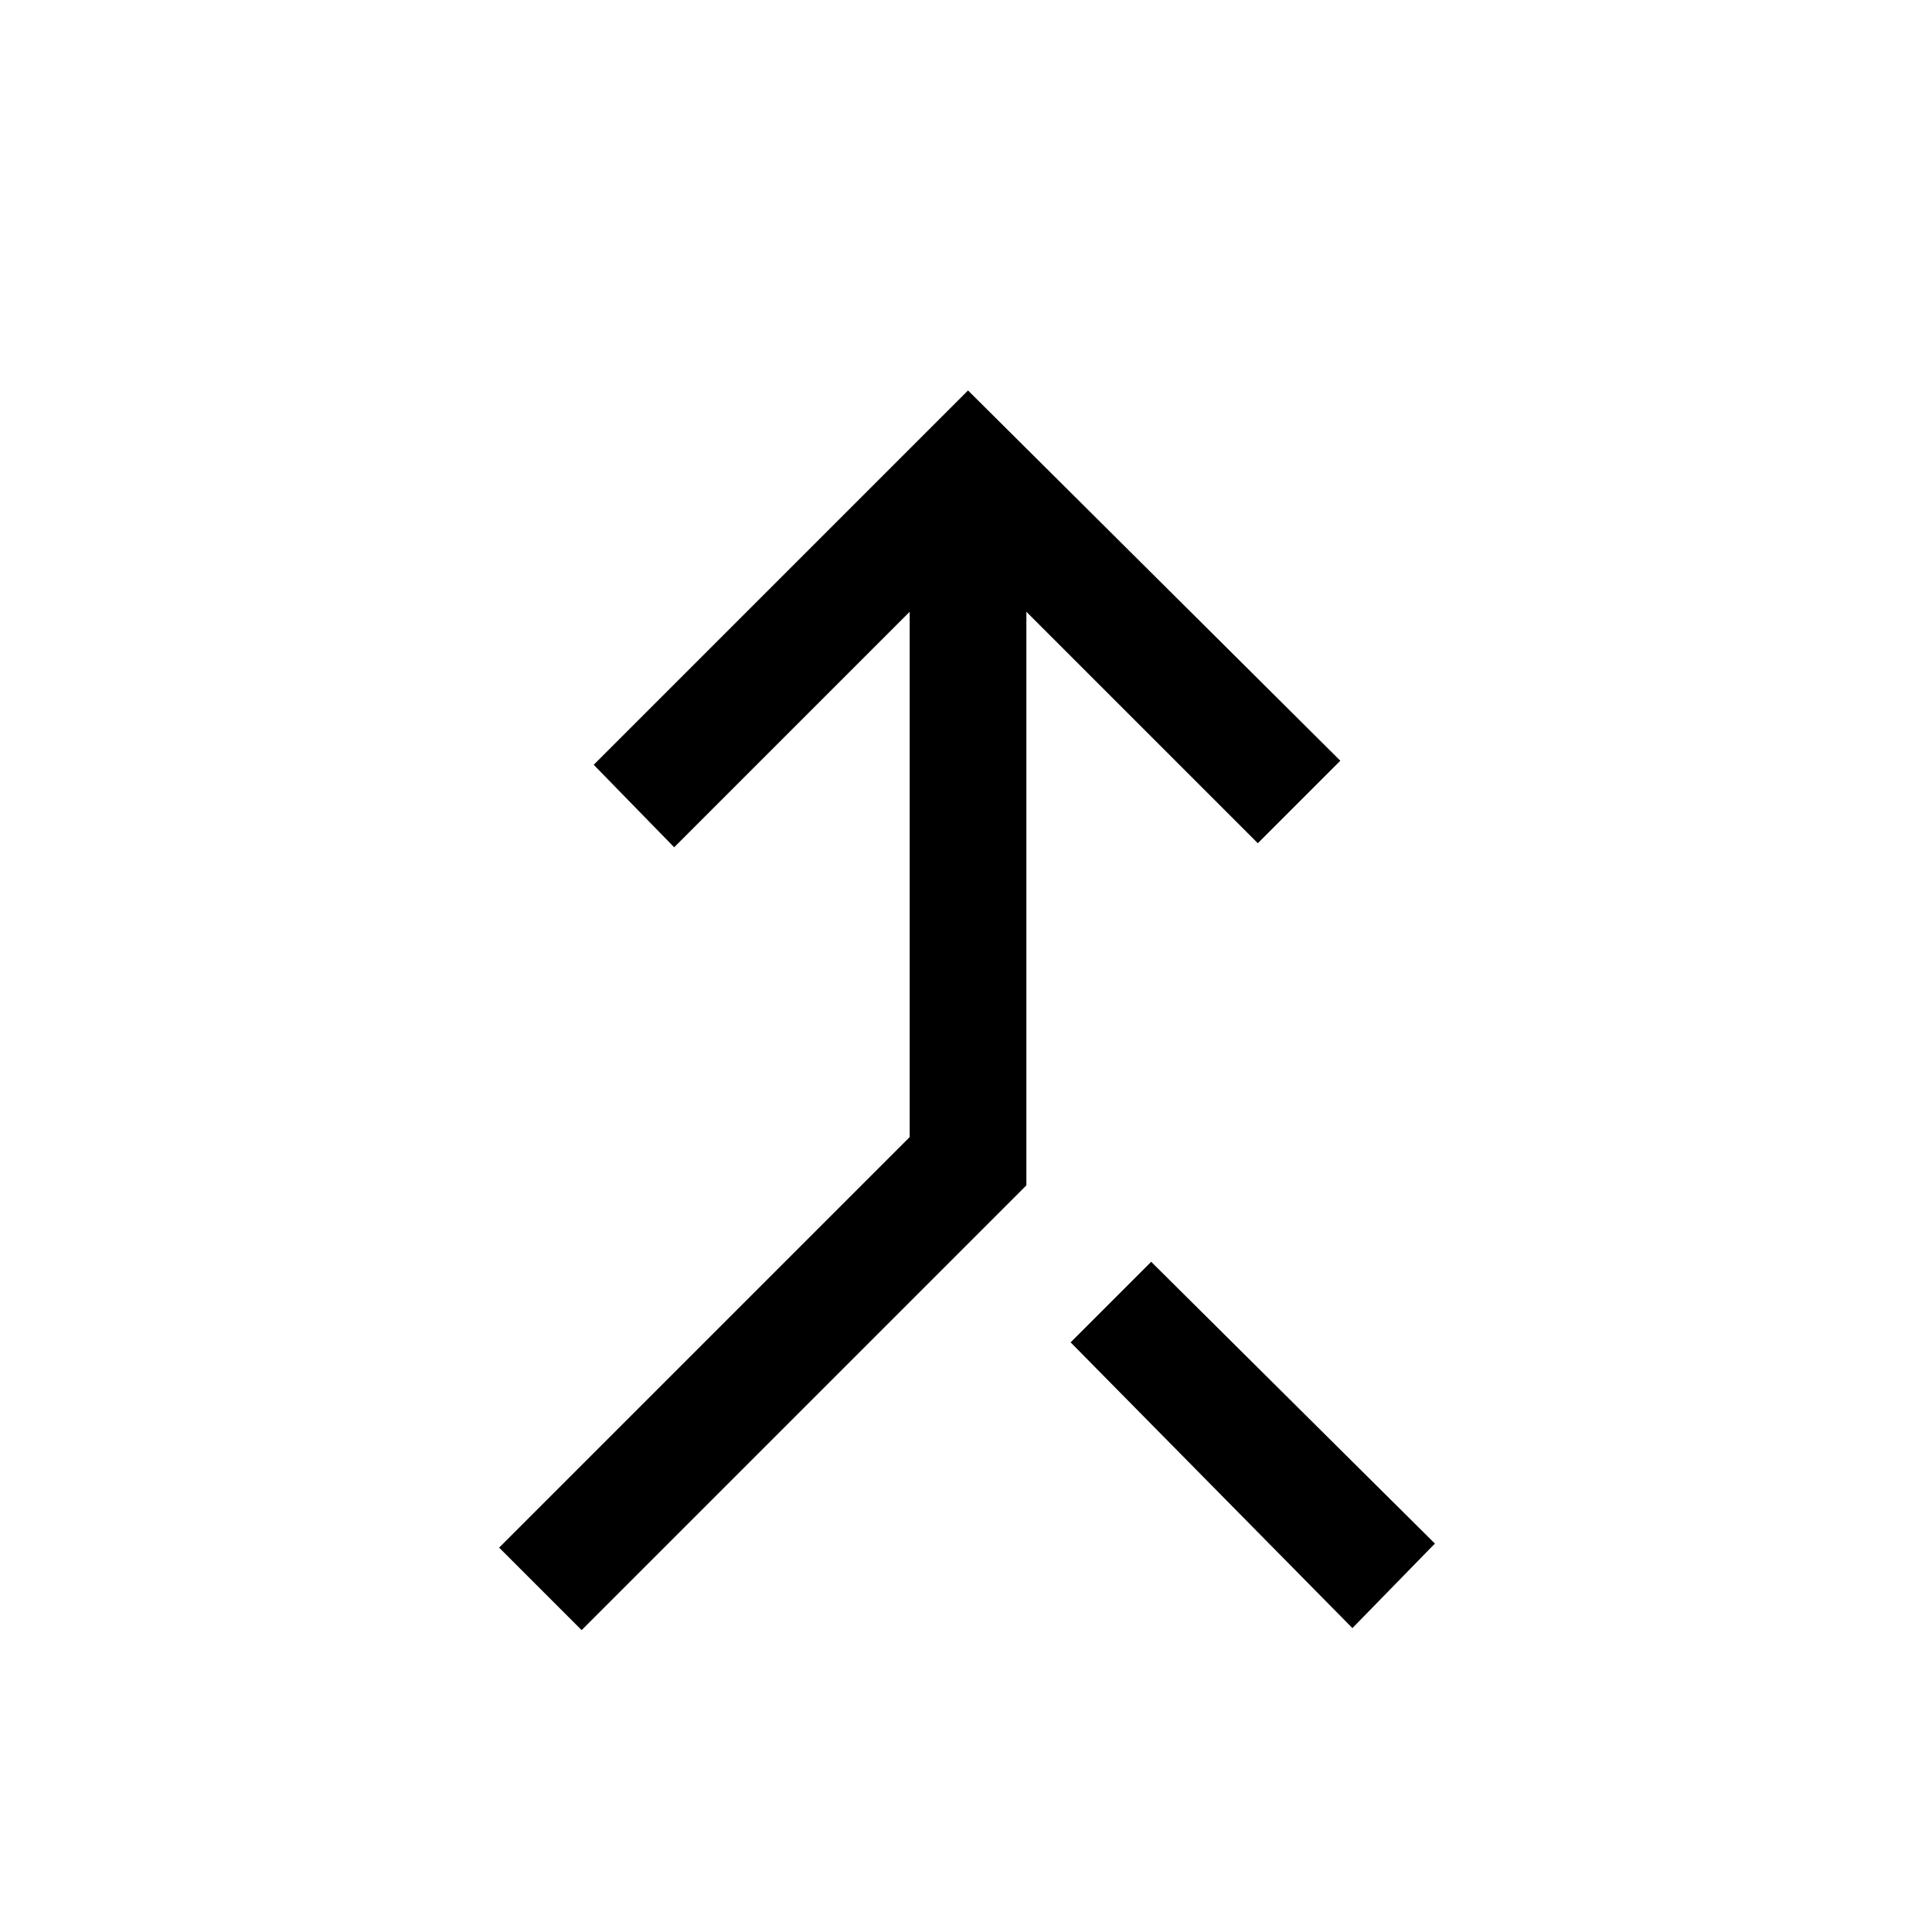 <svg xmlns="http://www.w3.org/2000/svg" height="20" width="20"><path d="m6.021 16.875-.854-.854 4.25-4.25V6.333L6.979 8.771l-.833-.854 3.875-3.875 3.854 3.833-.854.854-2.396-2.396v5.938ZM14 16.854l-2.917-2.958.834-.834 2.937 2.917Z"/></svg>